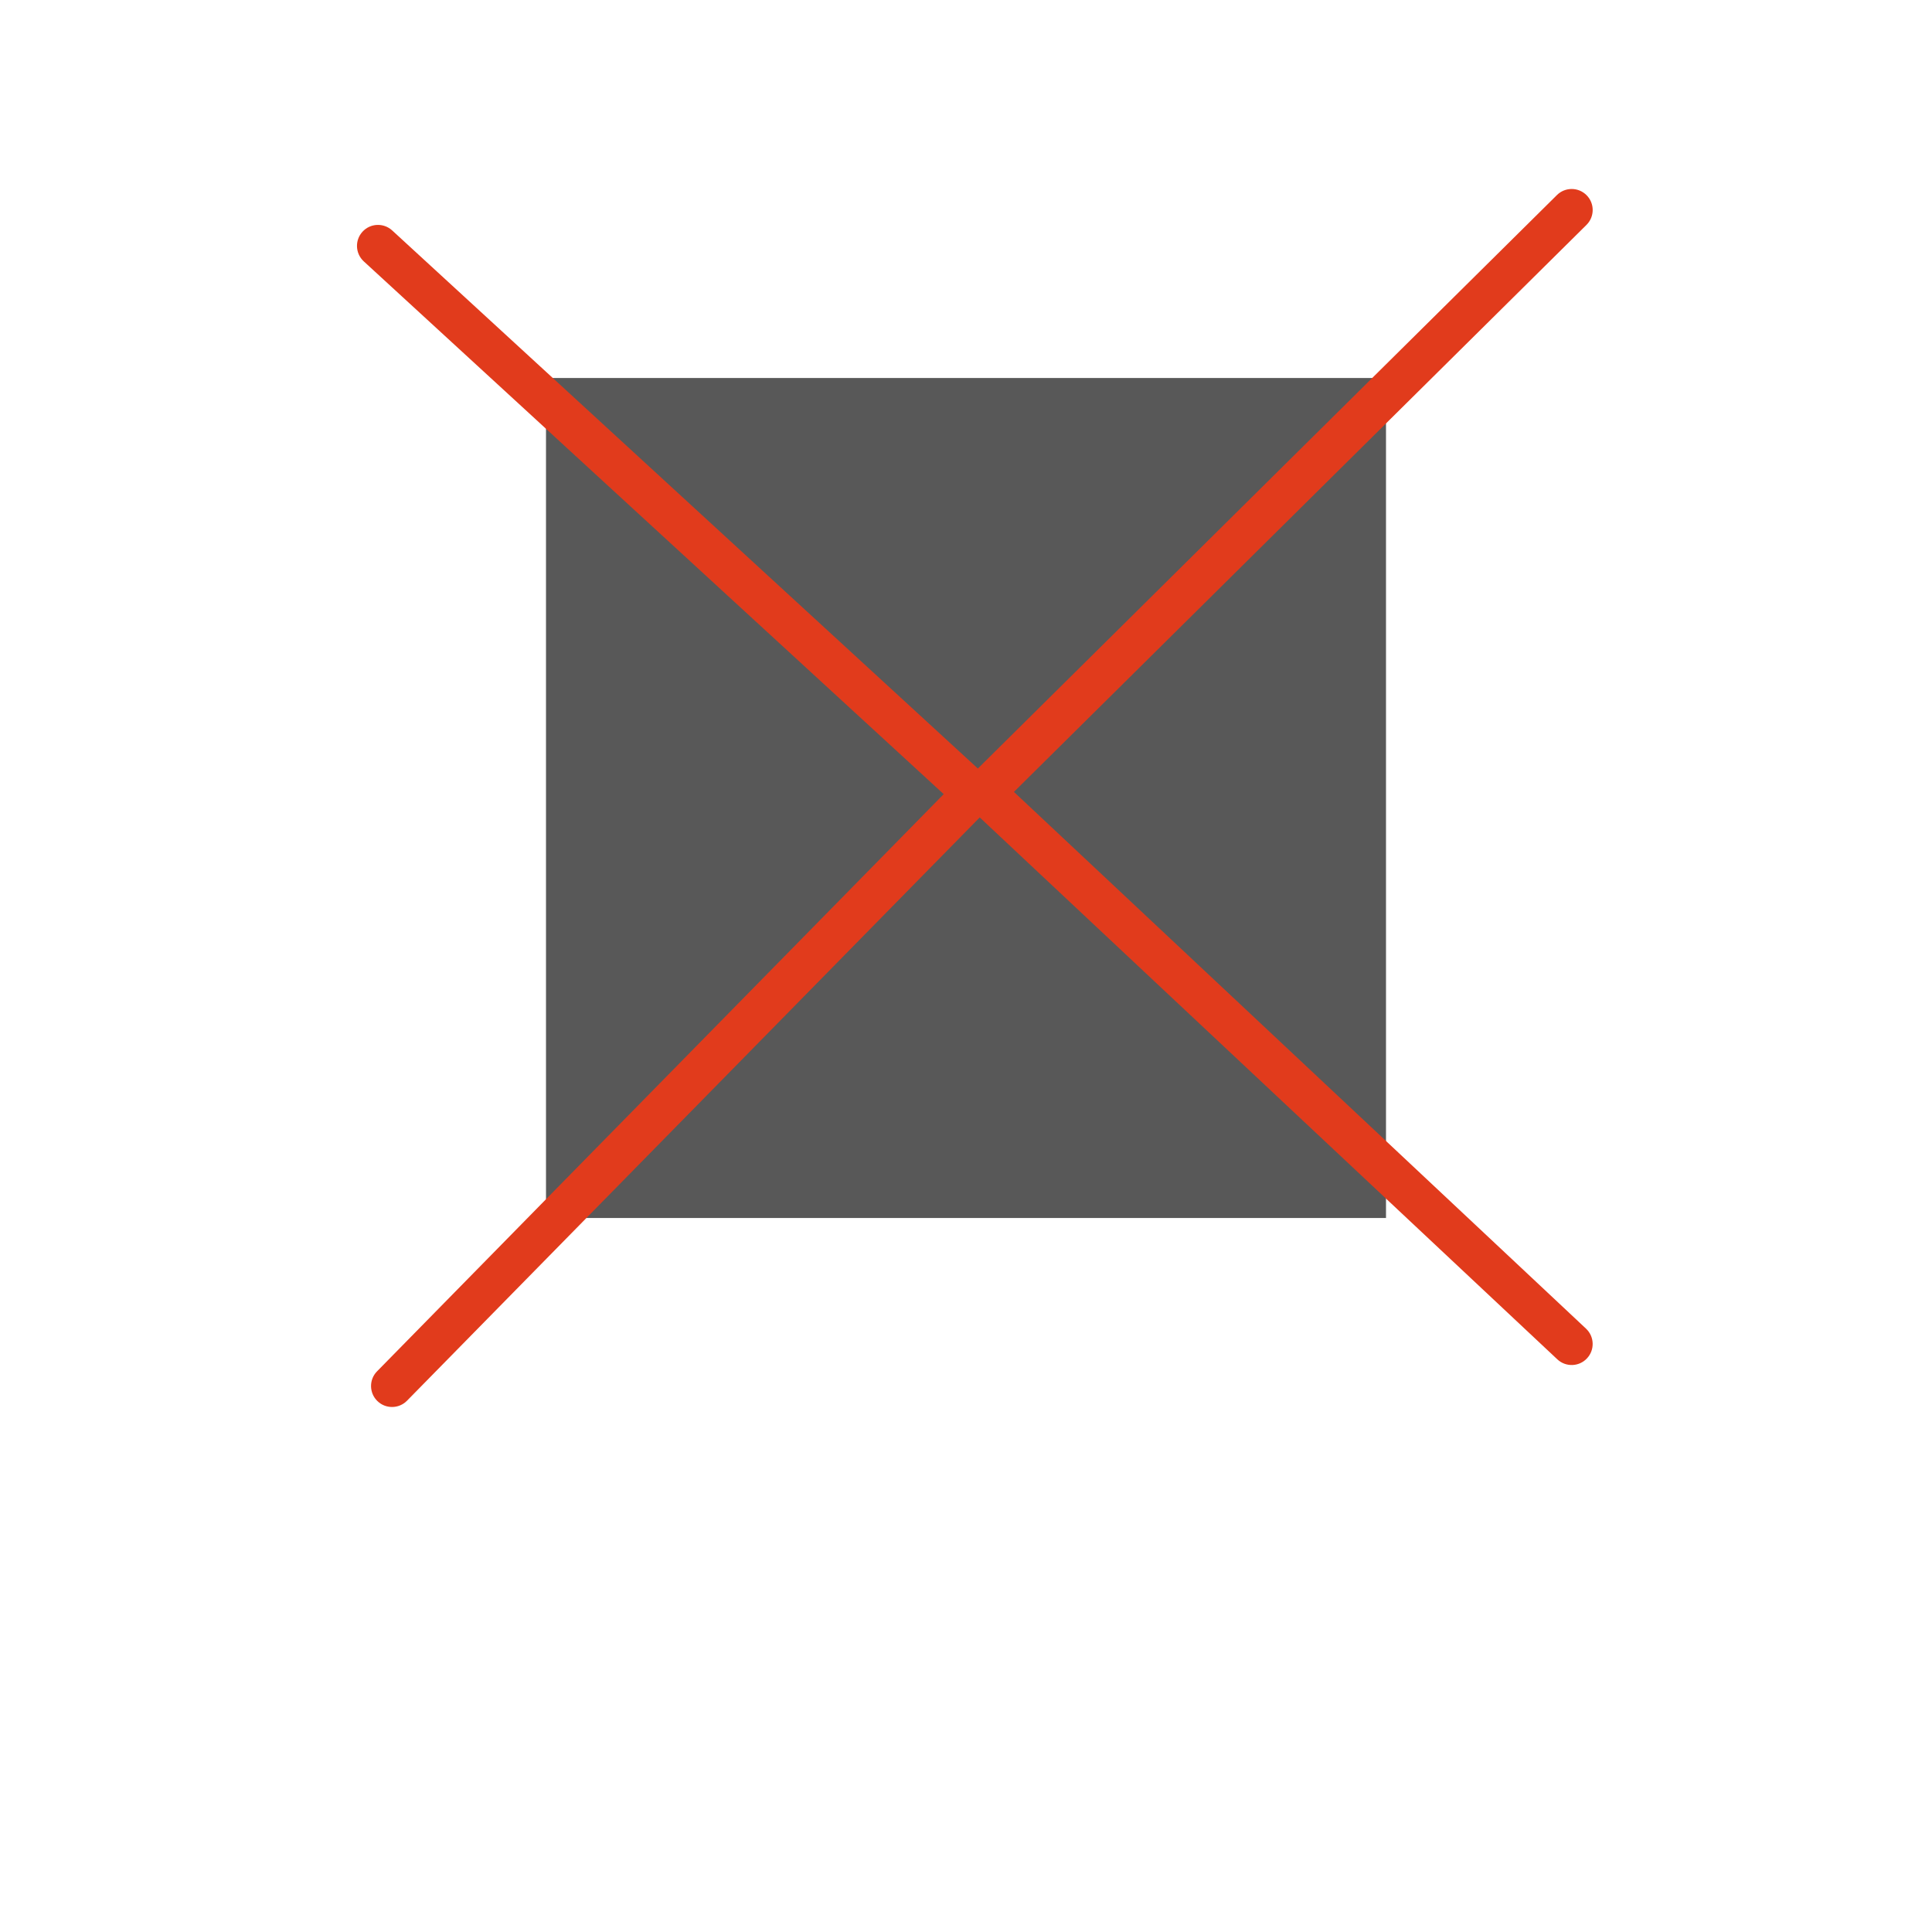 <svg width="46" height="46" viewBox="0 0 46 46" fill="none" xmlns="http://www.w3.org/2000/svg">
<g filter="url(#filter0_i)">
<path d="M40.834 0L4.537 0C2.042 0 0.023 2.029 0.023 4.509L0 45.092L9.074 36.074H40.834C43.33 36.074 45.371 34.045 45.371 31.564V4.509C45.371 2.029 43.33 0 40.834 0Z" fill="white"/>
</g>
<path d="M13 9H33V29H13V9Z" fill="#585858"/>
<path fill-rule="evenodd" clip-rule="evenodd" d="M37.776 4.648C37.582 4.452 37.265 4.45 37.069 4.645L23.069 18.51C22.973 18.605 22.919 18.736 22.921 18.872C22.923 19.007 22.98 19.137 23.079 19.23L37.079 32.365C37.28 32.554 37.597 32.544 37.785 32.342C37.974 32.141 37.964 31.824 37.763 31.635L24.141 18.855L37.773 5.355C37.969 5.161 37.971 4.844 37.776 4.648Z" fill="#E13B1C"/>
<path fill-rule="evenodd" clip-rule="evenodd" d="M8.984 33.357C9.181 33.55 9.498 33.547 9.691 33.35L23.545 19.24C23.64 19.143 23.692 19.012 23.688 18.877C23.684 18.741 23.626 18.613 23.526 18.522L9.338 5.487C9.134 5.3 8.818 5.313 8.631 5.517C8.445 5.72 8.458 6.036 8.661 6.223L22.469 18.908L8.978 32.65C8.784 32.847 8.787 33.163 8.984 33.357Z" fill="#E13B1C"/>
<defs>
<filter id="filter0_i" x="0" y="0" width="45.371" height="45.092" filterUnits="userSpaceOnUse" color-interpolation-filters="sRGB">
<feFlood flood-opacity="0" result="BackgroundImageFix"/>
<feBlend mode="normal" in="SourceGraphic" in2="BackgroundImageFix" result="shape"/>
<feColorMatrix in="SourceAlpha" type="matrix" values="0 0 0 0 0 0 0 0 0 0 0 0 0 0 0 0 0 0 127 0" result="hardAlpha"/>
<feOffset/>
<feGaussianBlur stdDeviation="1"/>
<feComposite in2="hardAlpha" operator="arithmetic" k2="-1" k3="1"/>
<feColorMatrix type="matrix" values="0 0 0 0 0 0 0 0 0 0 0 0 0 0 0 0 0 0 0.21 0"/>
<feBlend mode="normal" in2="shape" result="effect1_innerShadow"/>
</filter>
</defs>
</svg>
